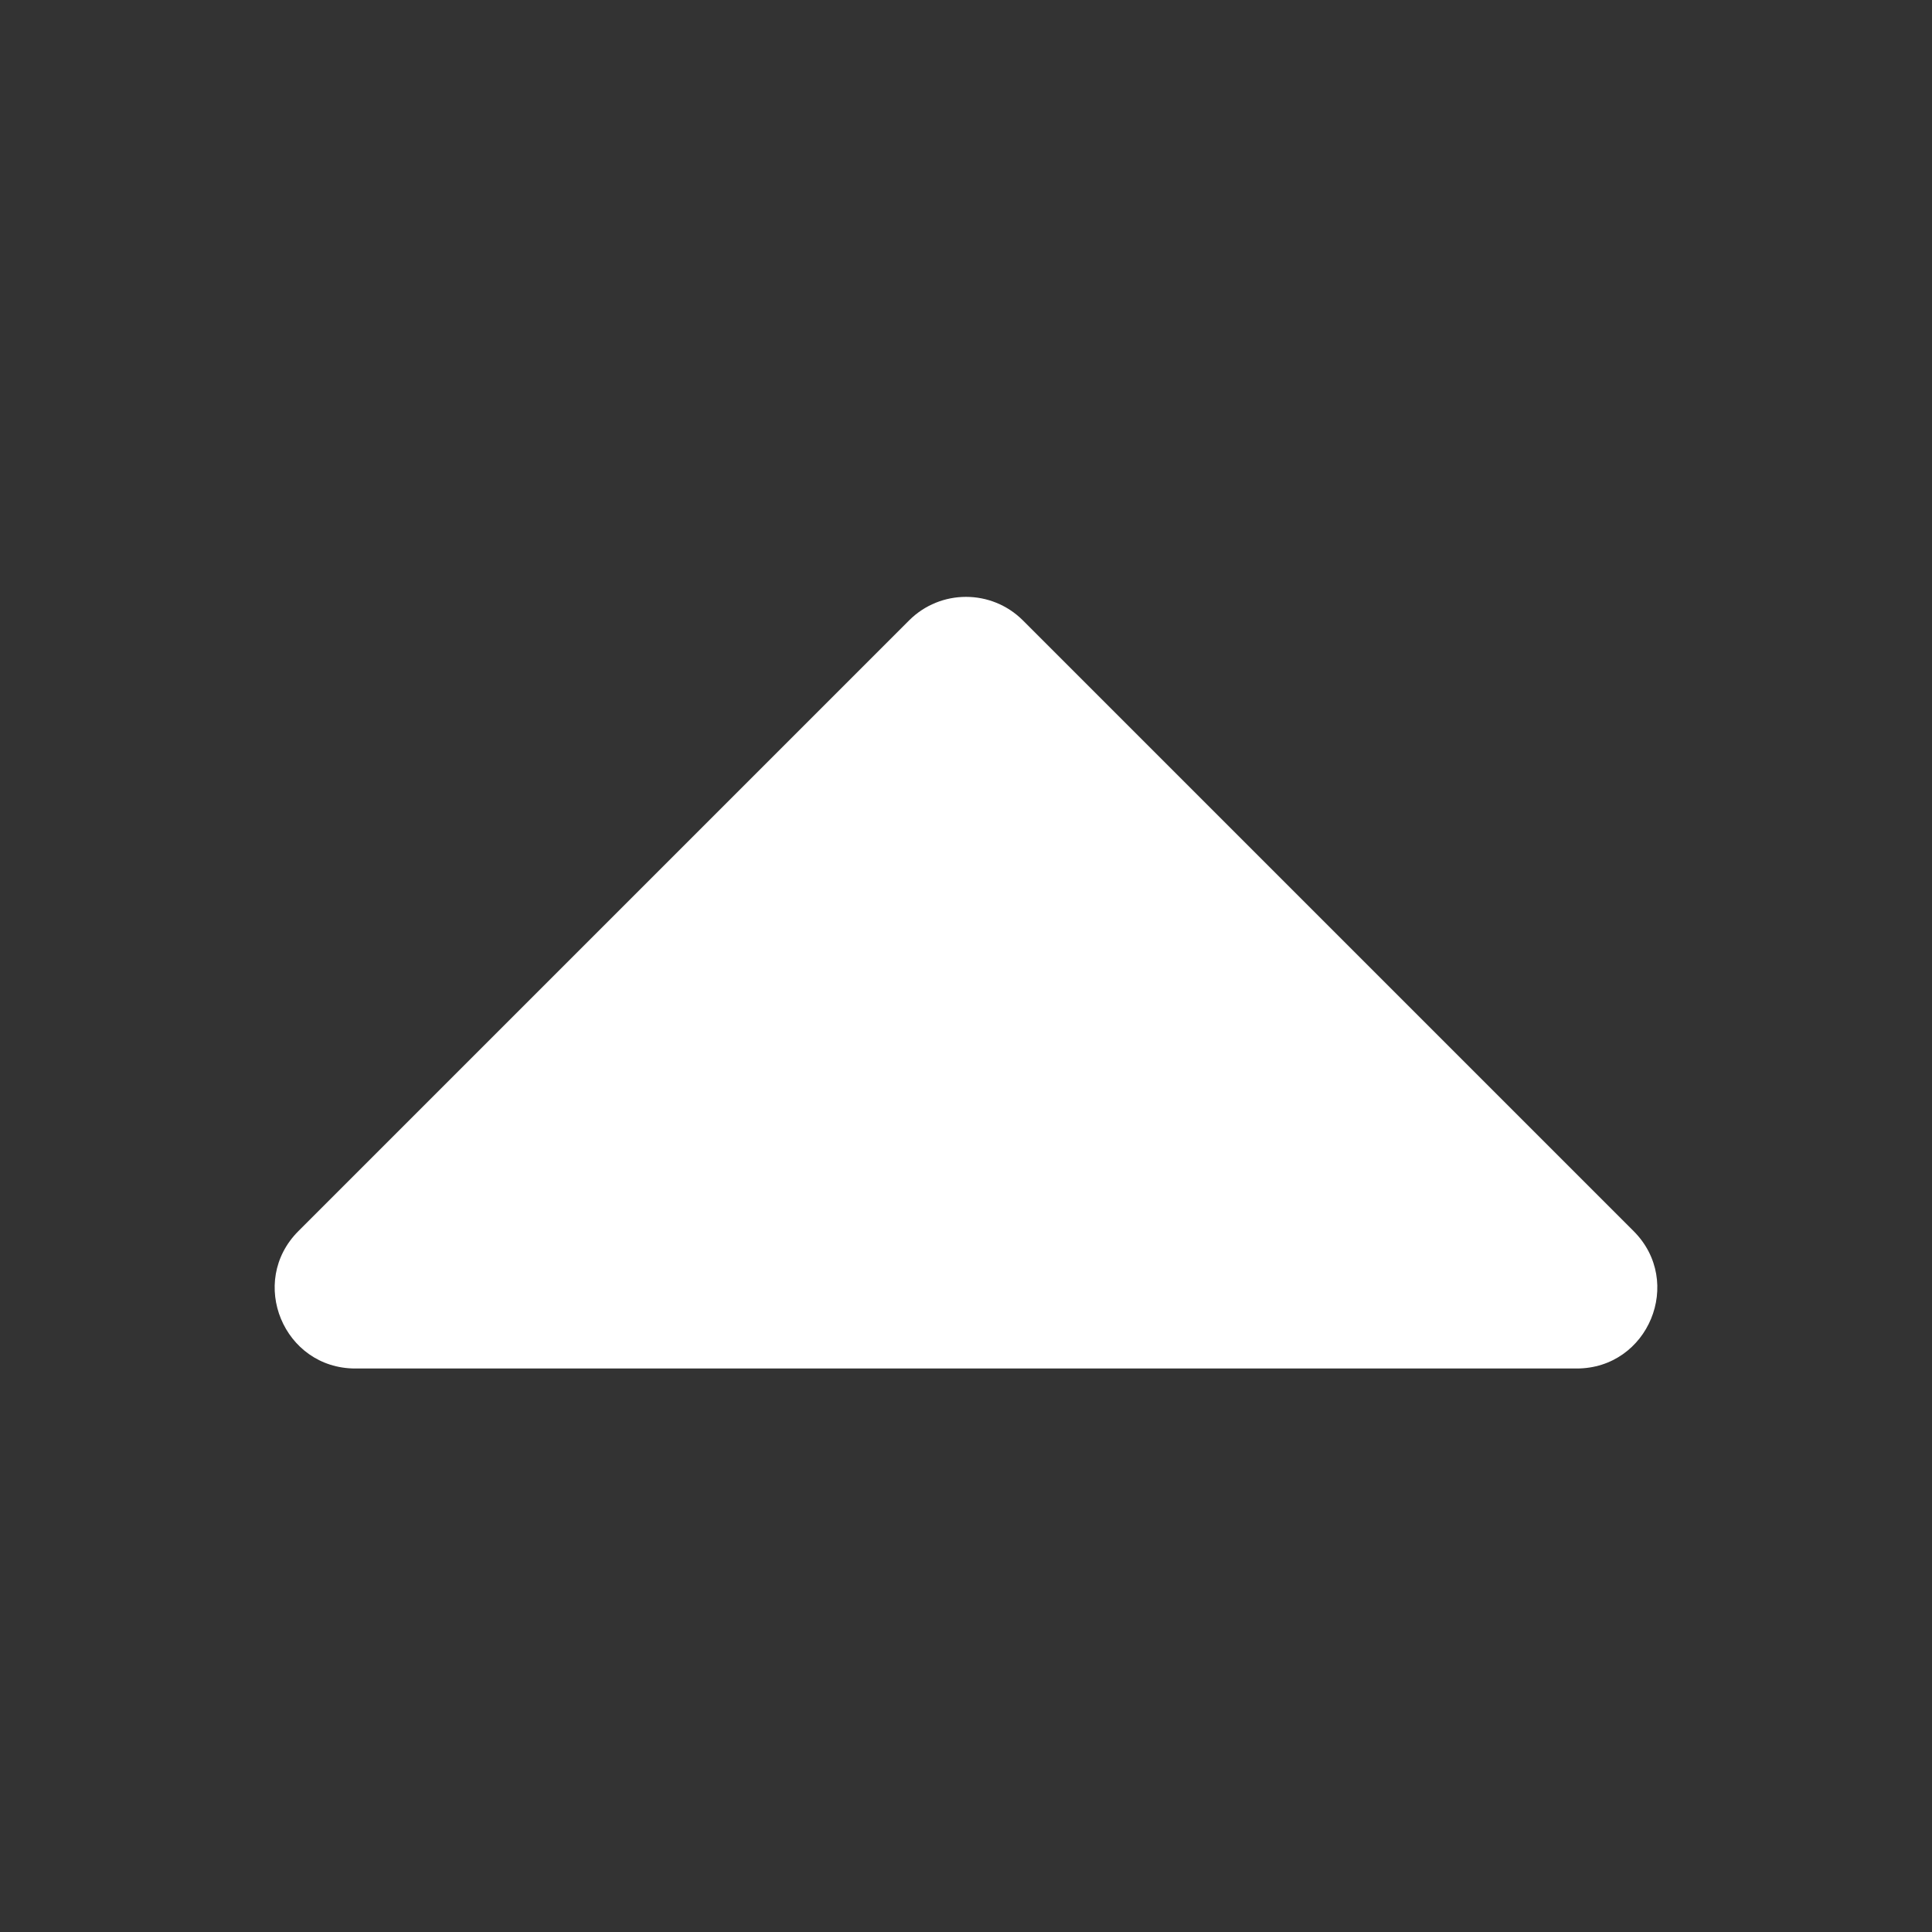 <svg width="24" height="24" viewBox="0 0 24 24" fill="none" xmlns="http://www.w3.org/2000/svg">
<rect x="0" y="0" width="24" height="24" fill="#333333" stroke="none"/>
<path d="M4.414 17C3.523 17 3.077 15.923 3.707 15.293L11.293 7.707C11.683 7.317 12.317 7.317 12.707 7.707L20.293 15.293C20.923 15.923 20.477 17 19.586 17H4.414Z" fill="white"/>
</svg>
